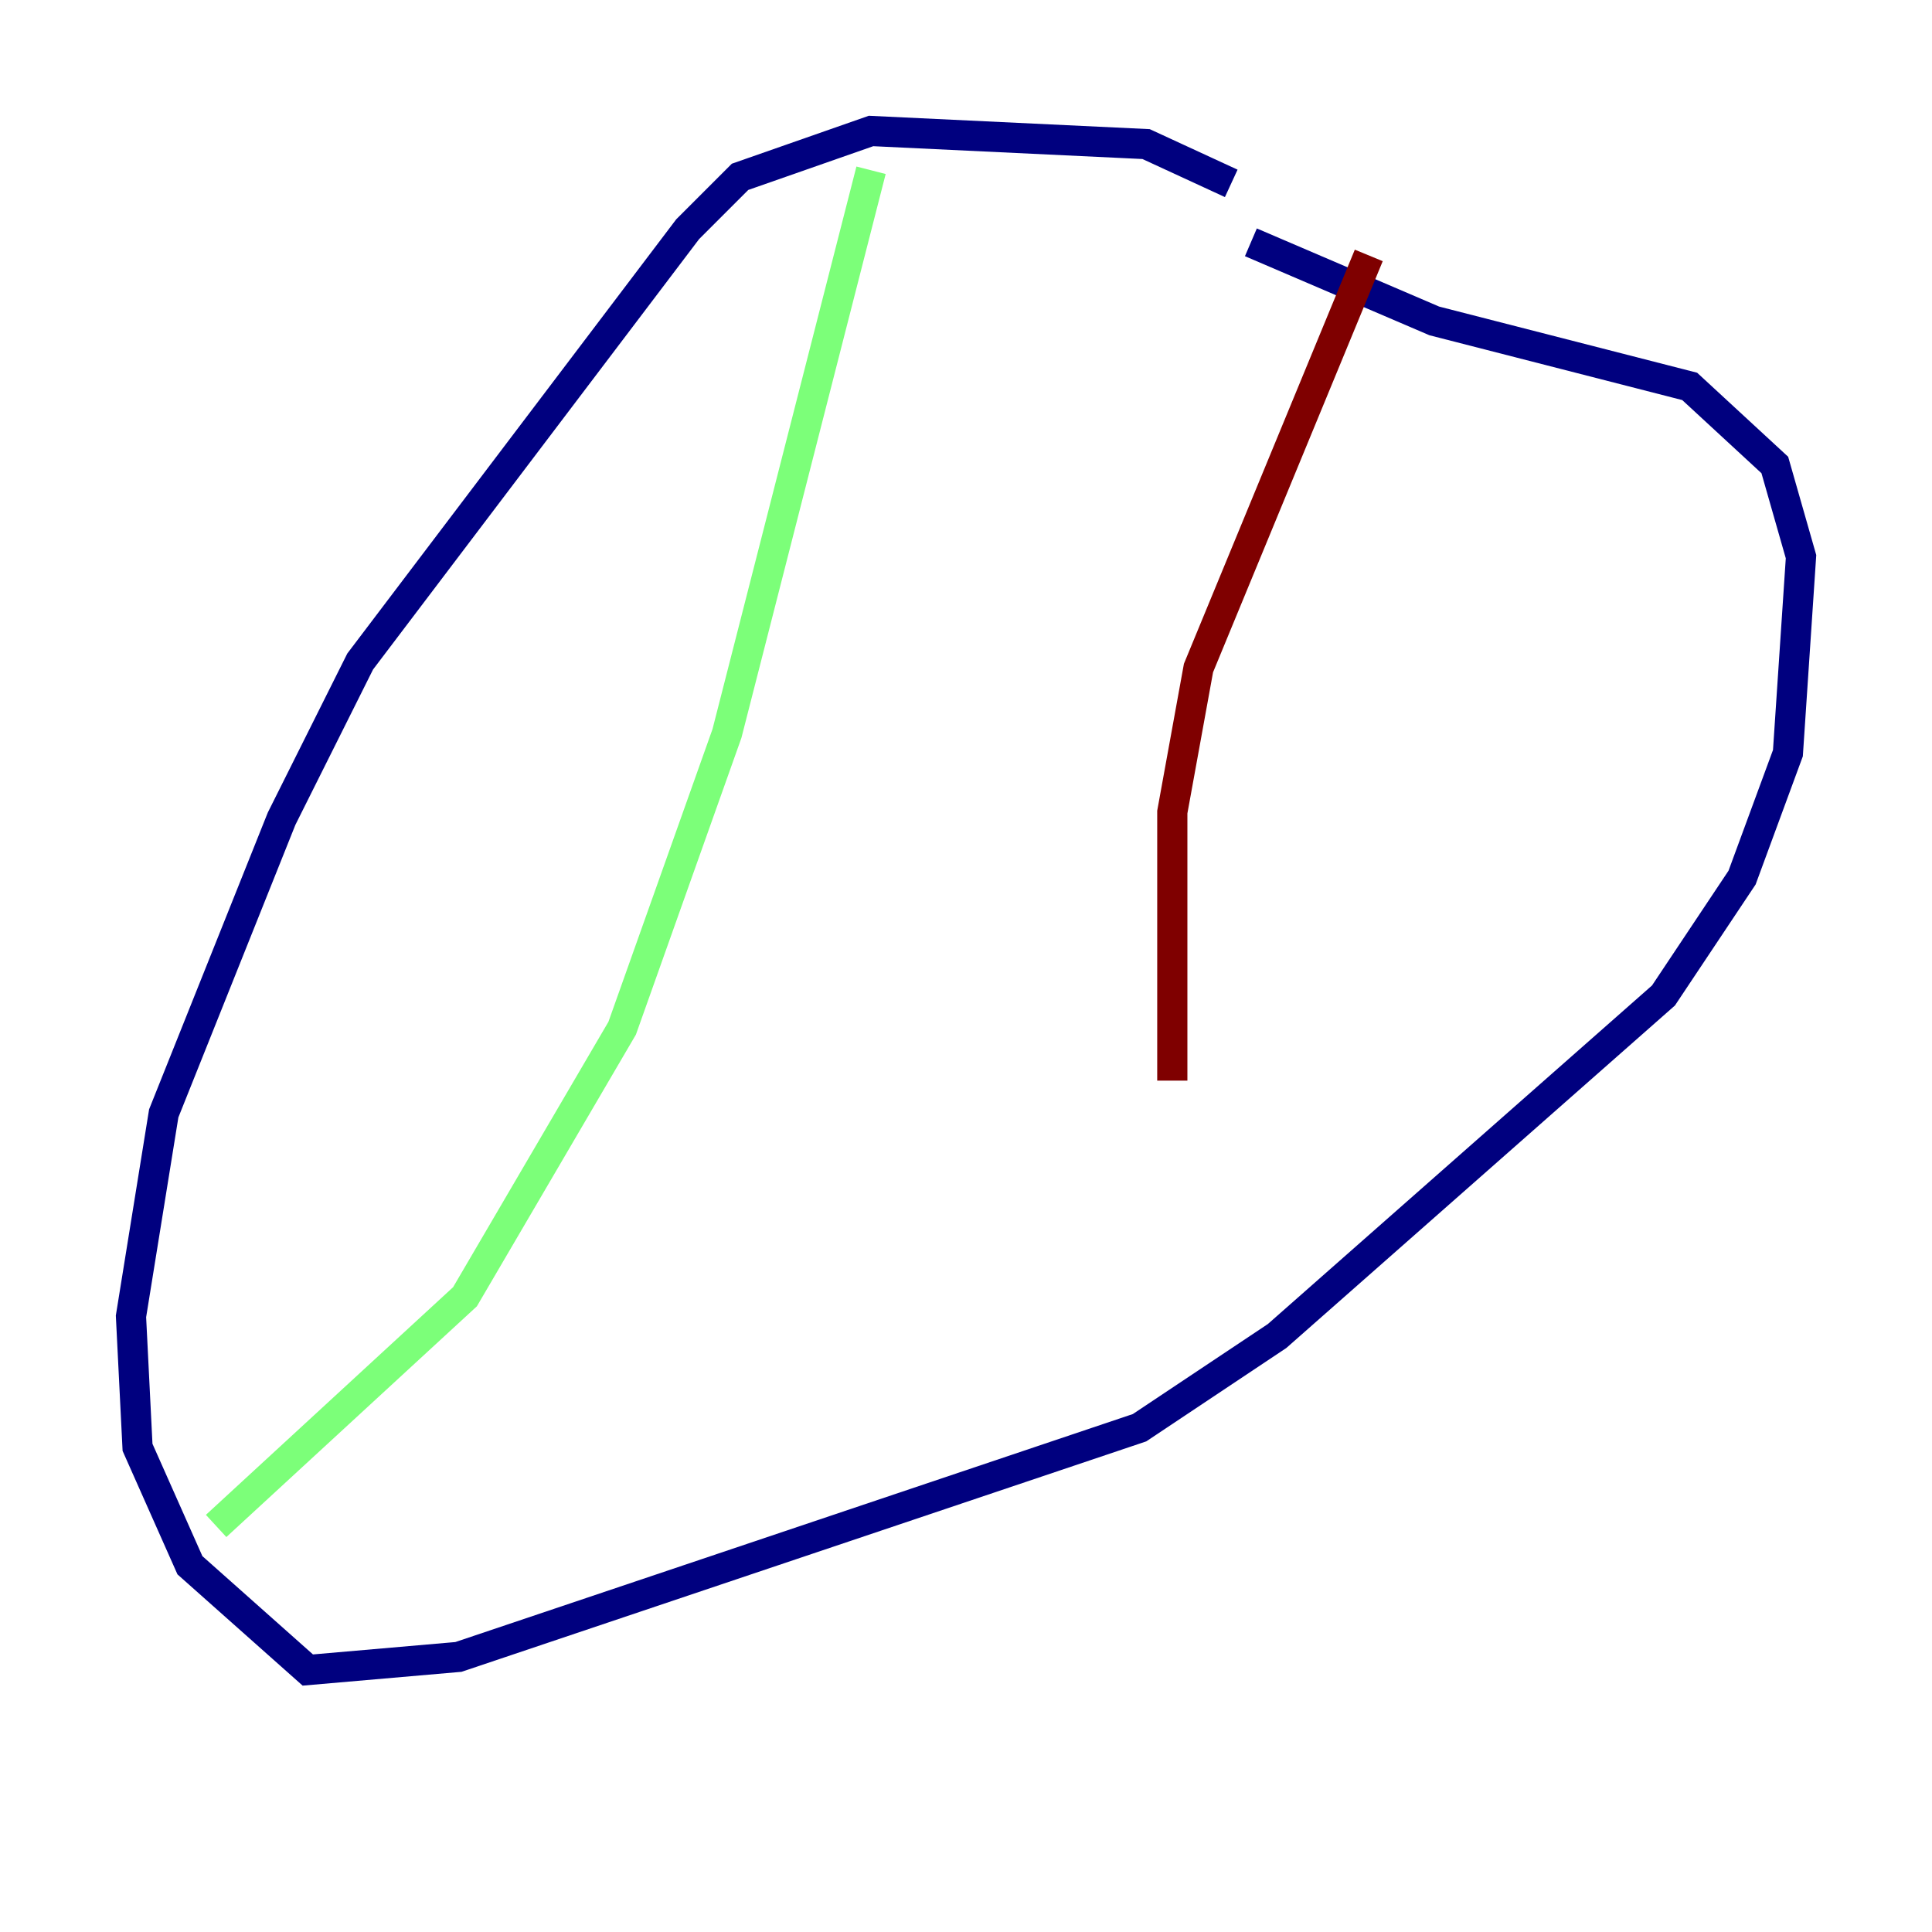 <?xml version="1.0" encoding="utf-8" ?>
<svg baseProfile="tiny" height="128" version="1.2" viewBox="0,0,128,128" width="128" xmlns="http://www.w3.org/2000/svg" xmlns:ev="http://www.w3.org/2001/xml-events" xmlns:xlink="http://www.w3.org/1999/xlink"><defs /><polyline fill="none" points="81.573,12.149 75.932,9.546 57.709,8.678 49.031,11.715 45.559,15.186 23.864,43.824 18.658,54.237 10.848,73.763 8.678,87.214 9.112,95.891 12.583,103.702 20.393,110.644 30.373,109.776 75.498,94.59 84.61,88.515 110.21,65.953 115.417,58.142 118.454,49.898 119.322,36.881 117.586,30.807 111.946,25.6 95.024,21.261 82.875,16.054" stroke="#00007f" stroke-width="2" /><polyline fill="none" points="57.709,11.281 48.163,48.597 41.22,68.122 30.807,85.912 14.319,101.098" stroke="#7cff79" stroke-width="2" /><polyline fill="none" points="90.685,16.922 79.403,44.258 77.668,53.803 77.668,71.593" stroke="#7f0000" stroke-width="2" /></svg>